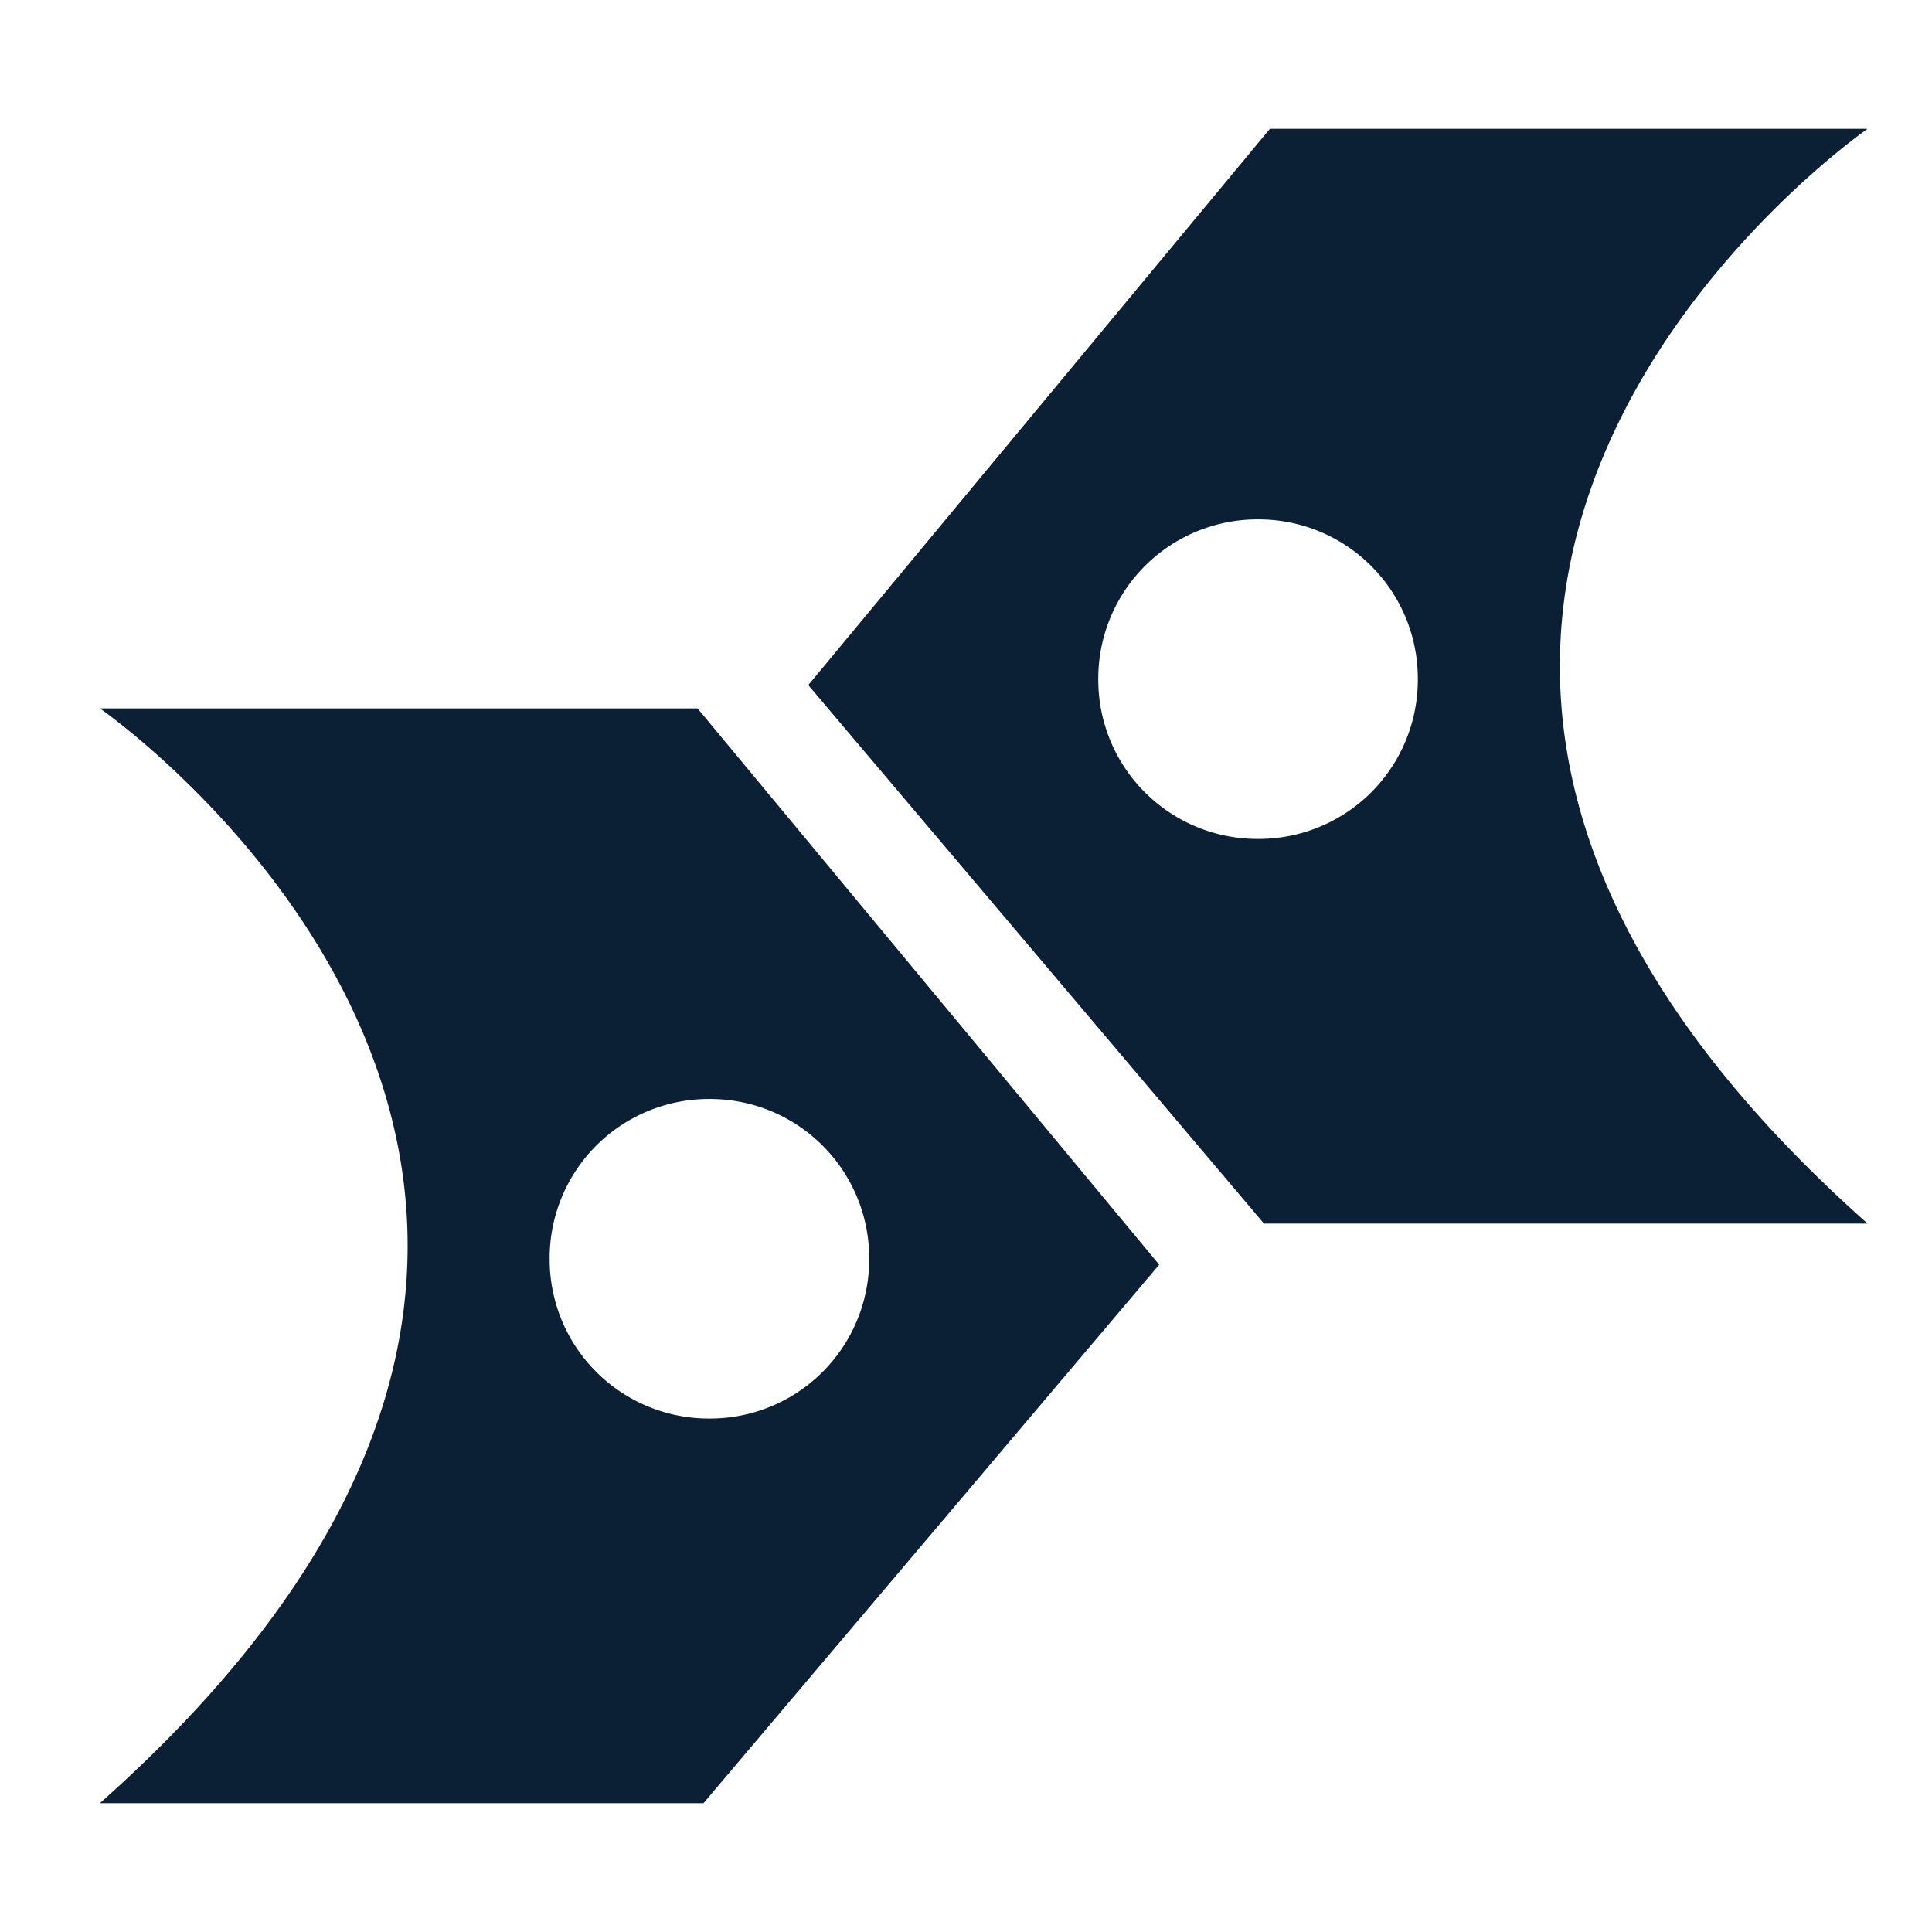 <svg xmlns="http://www.w3.org/2000/svg" width="30" height="30" version="1" viewBox="0 0 30 30"><path fill="#0B1F35" d="M29 2h-9.281l-7.168 8.638L19.627 19H29C18.249 9.443 29 2 29 2zm-9.465 11.027a2.471 2.471 0 0 1-2.481-2.481 2.471 2.471 0 0 1 2.481-2.481 2.471 2.471 0 0 1 2.481 2.481 2.471 2.471 0 0 1-2.481 2.481zM1.551 28h9.373L18 19.638 10.832 11H1.551s10.752 7.443 0 17zm9.465-10.935a2.471 2.471 0 0 1 2.481 2.481 2.471 2.471 0 0 1-2.481 2.481 2.471 2.471 0 0 1-2.481-2.481 2.471 2.471 0 0 1 2.481-2.481z"/></svg>